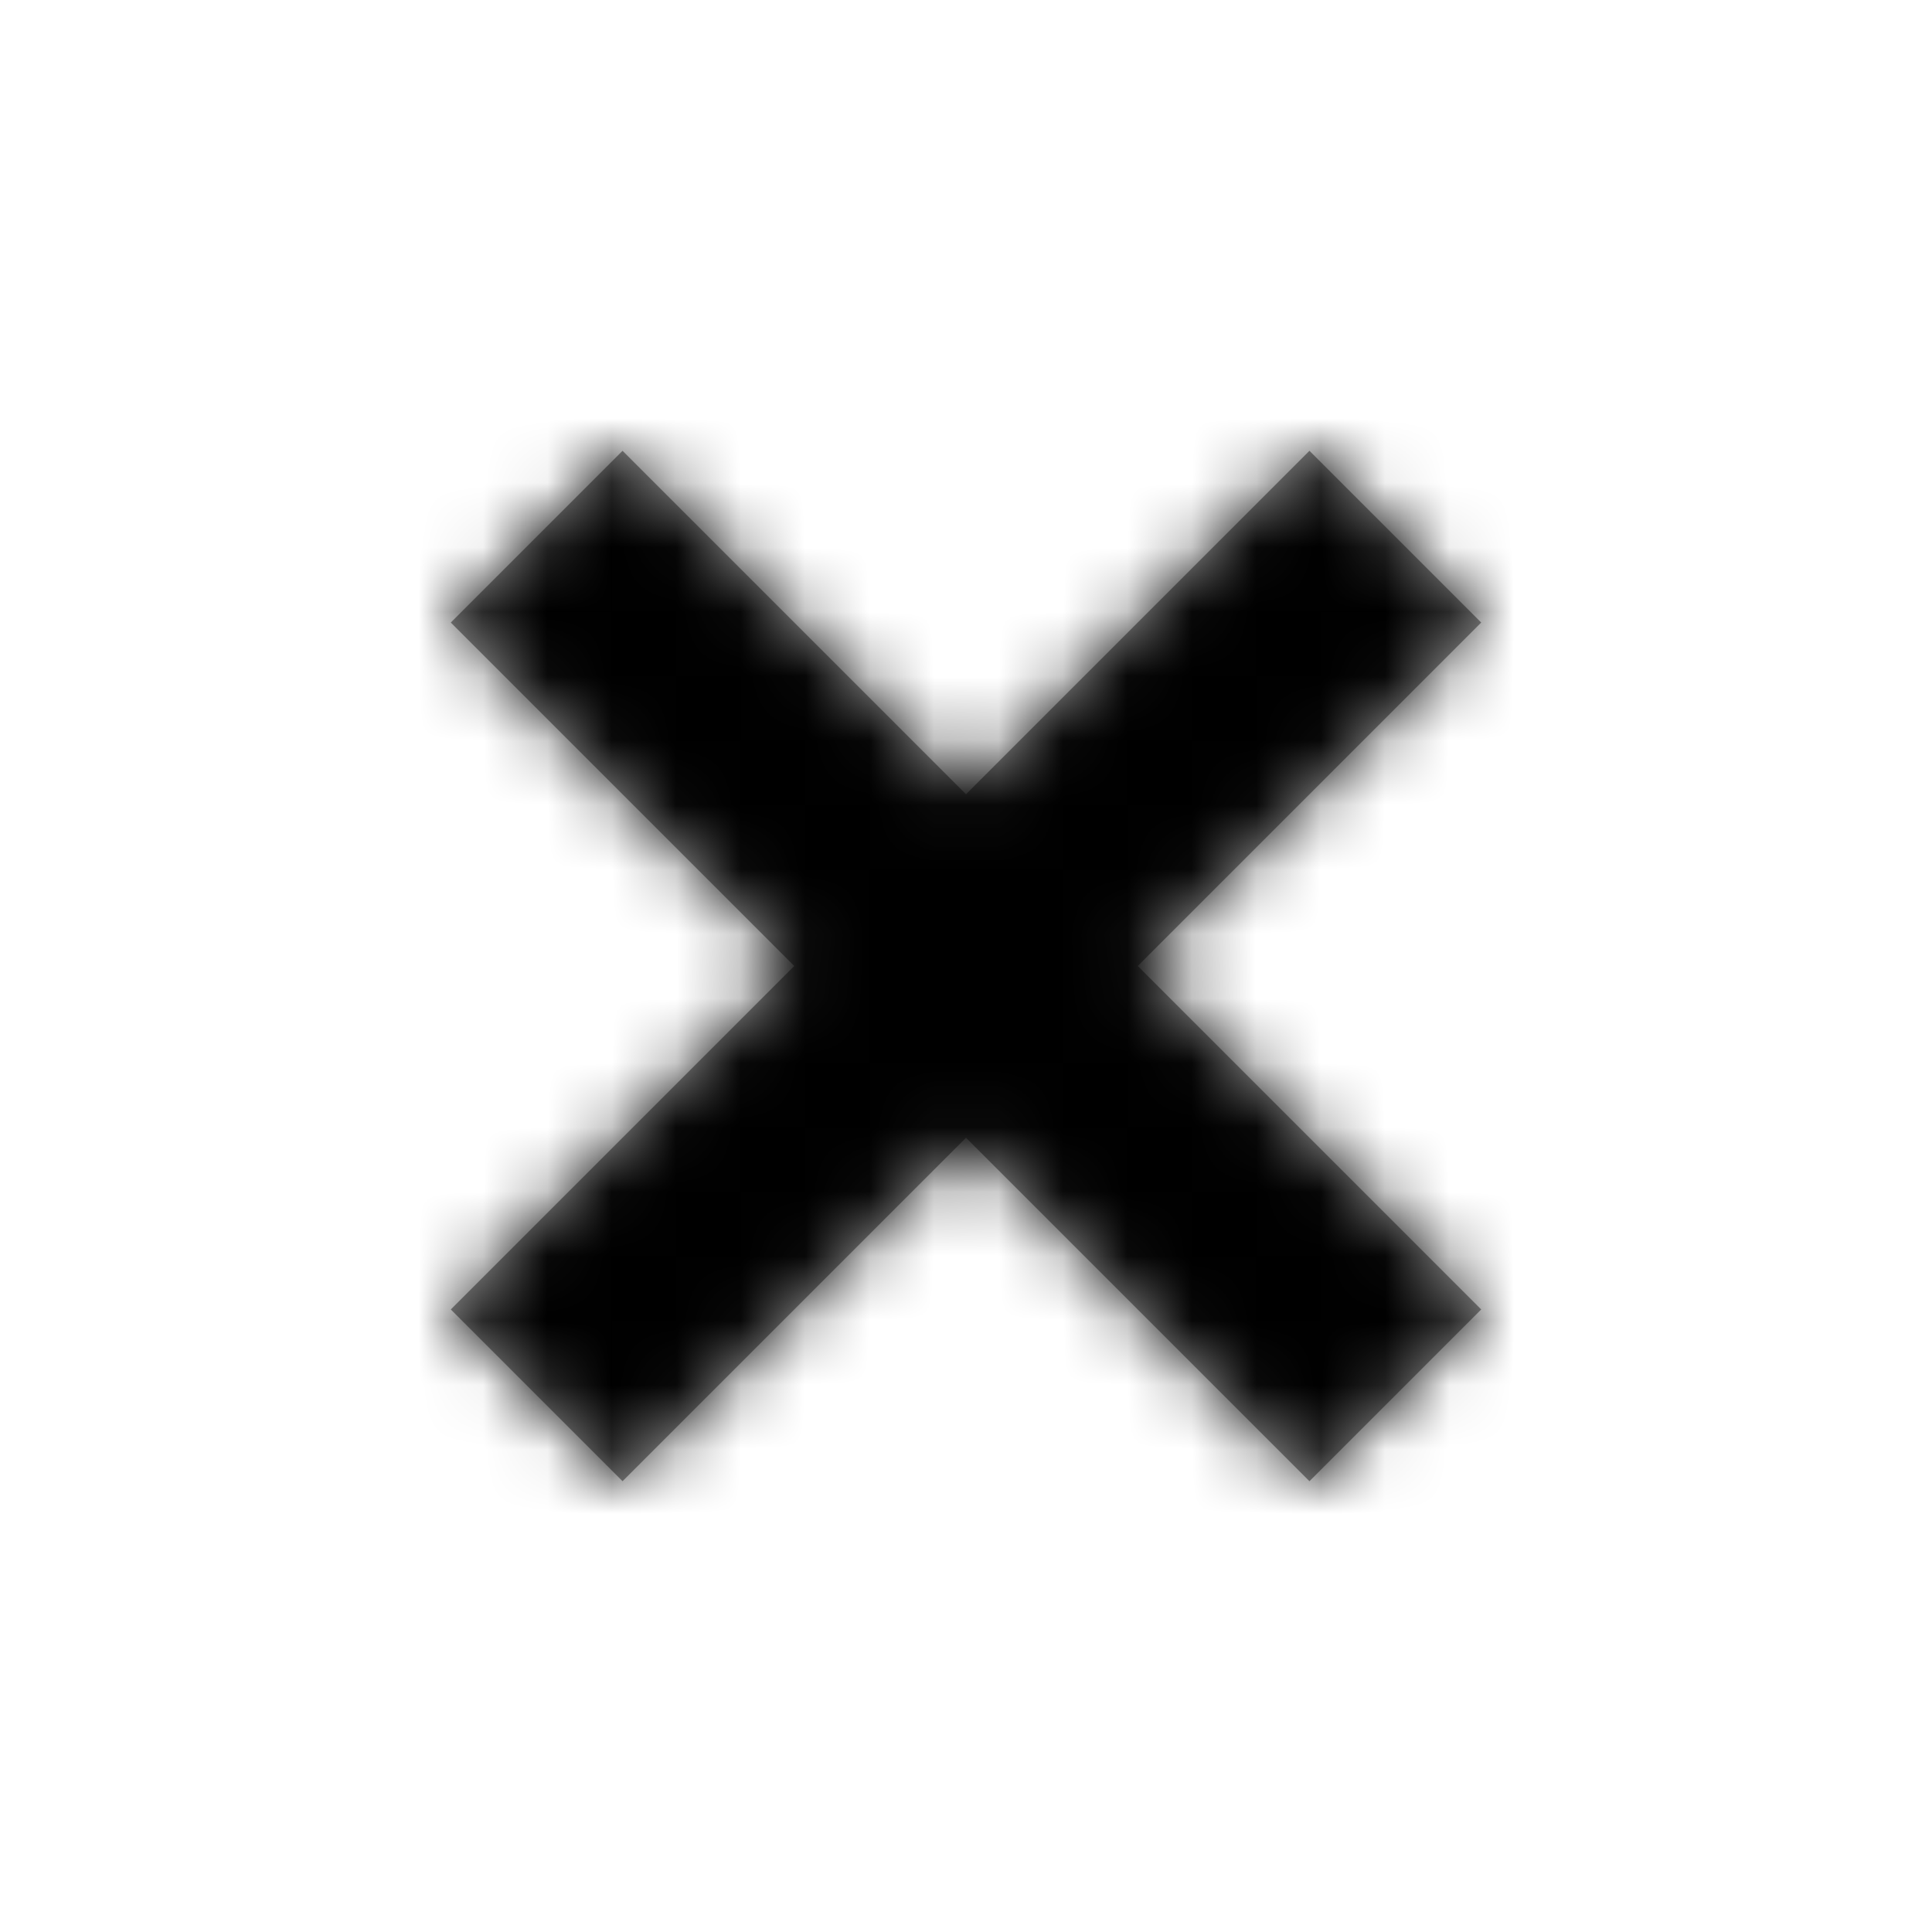 <svg xmlns="http://www.w3.org/2000/svg" xmlns:xlink="http://www.w3.org/1999/xlink" viewBox="0 0 30 30">
    <defs>
        <path id="arkotyqhxa" d="M23 9.667L17.667 15 23 20.333 20.333 23 15 17.667 9.667 23 7 20.333 12.333 15 7 9.667 9.667 7 15 12.333 20.333 7z"/>
    </defs>
    <g fill="none" fill-rule="evenodd">
        <g>
            <g>
                <g transform="translate(-250 -554) translate(120 539) translate(130 15)">
                    <mask id="rjxxzr2kmb" fill="#fff">
                        <use xlink:href="#arkotyqhxa"/>
                    </mask>
                    <use fill="#979797" fill-rule="nonzero" xlink:href="#arkotyqhxa"/>
                    <g fill="currentColor" mask="url(#rjxxzr2kmb)">
                        <path d="M0 0H30V30H0z"/>
                    </g>
                </g>
            </g>
        </g>
    </g>
</svg>
